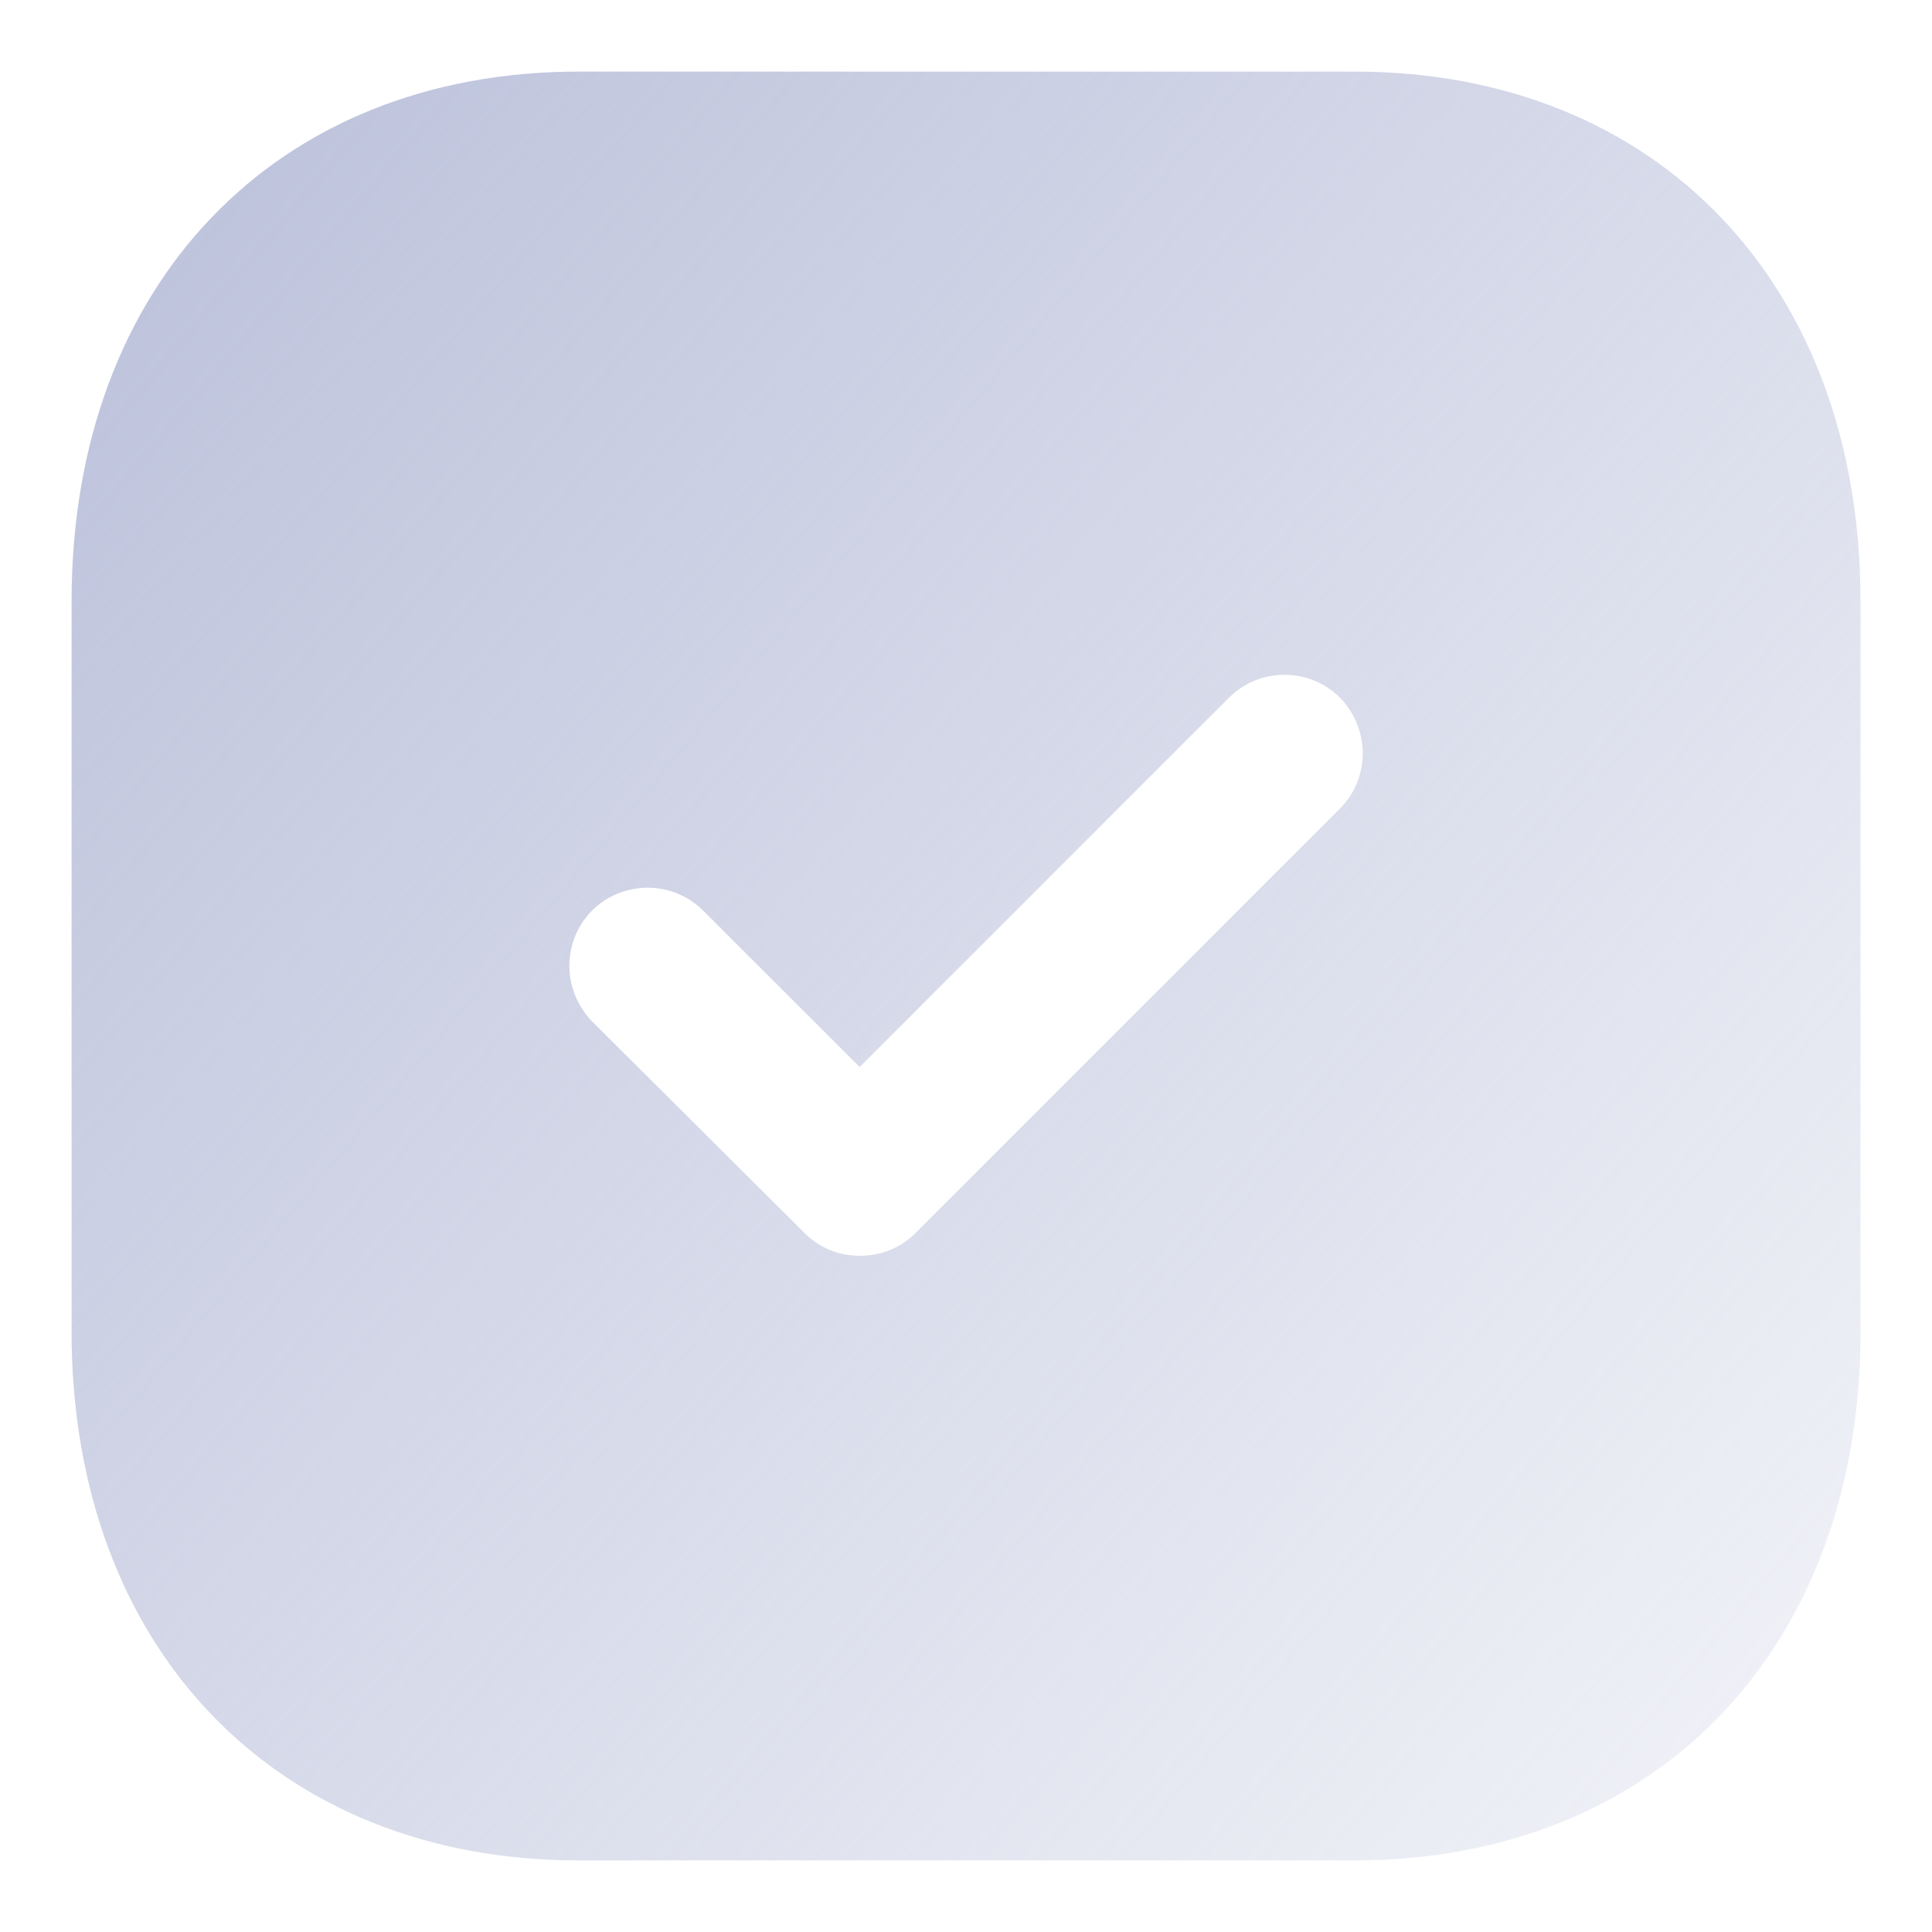 <svg width="18" height="18" viewBox="0 0 18 18" fill="none" xmlns="http://www.w3.org/2000/svg">
<path fill-rule="evenodd" clip-rule="evenodd" d="M5.392 0.667H12.617C15.442 0.667 17.334 2.65 17.334 5.6V12.409C17.334 15.35 15.442 17.333 12.617 17.333H5.392C2.567 17.333 0.667 15.35 0.667 12.409V5.6C0.667 2.65 2.567 0.667 5.392 0.667ZM8.525 11.492L12.484 7.533C12.767 7.25 12.767 6.792 12.484 6.5C12.2 6.216 11.734 6.216 11.45 6.5L8.009 9.941L6.55 8.483C6.267 8.2 5.8 8.2 5.517 8.483C5.234 8.767 5.234 9.225 5.517 9.517L7.5 11.492C7.642 11.633 7.825 11.7 8.009 11.7C8.2 11.7 8.384 11.633 8.525 11.492Z" fill="url(#paint0_linear_188_400)"/>
<defs>
<linearGradient id="paint0_linear_188_400" x1="-8.5" y1="-2" x2="20" y2="22" gradientUnits="userSpaceOnUse">
<stop stop-color="#A5ADCF"/>
<stop offset="1" stop-color="#A5ADCF" stop-opacity="0"/>
</linearGradient>
</defs>
</svg>
